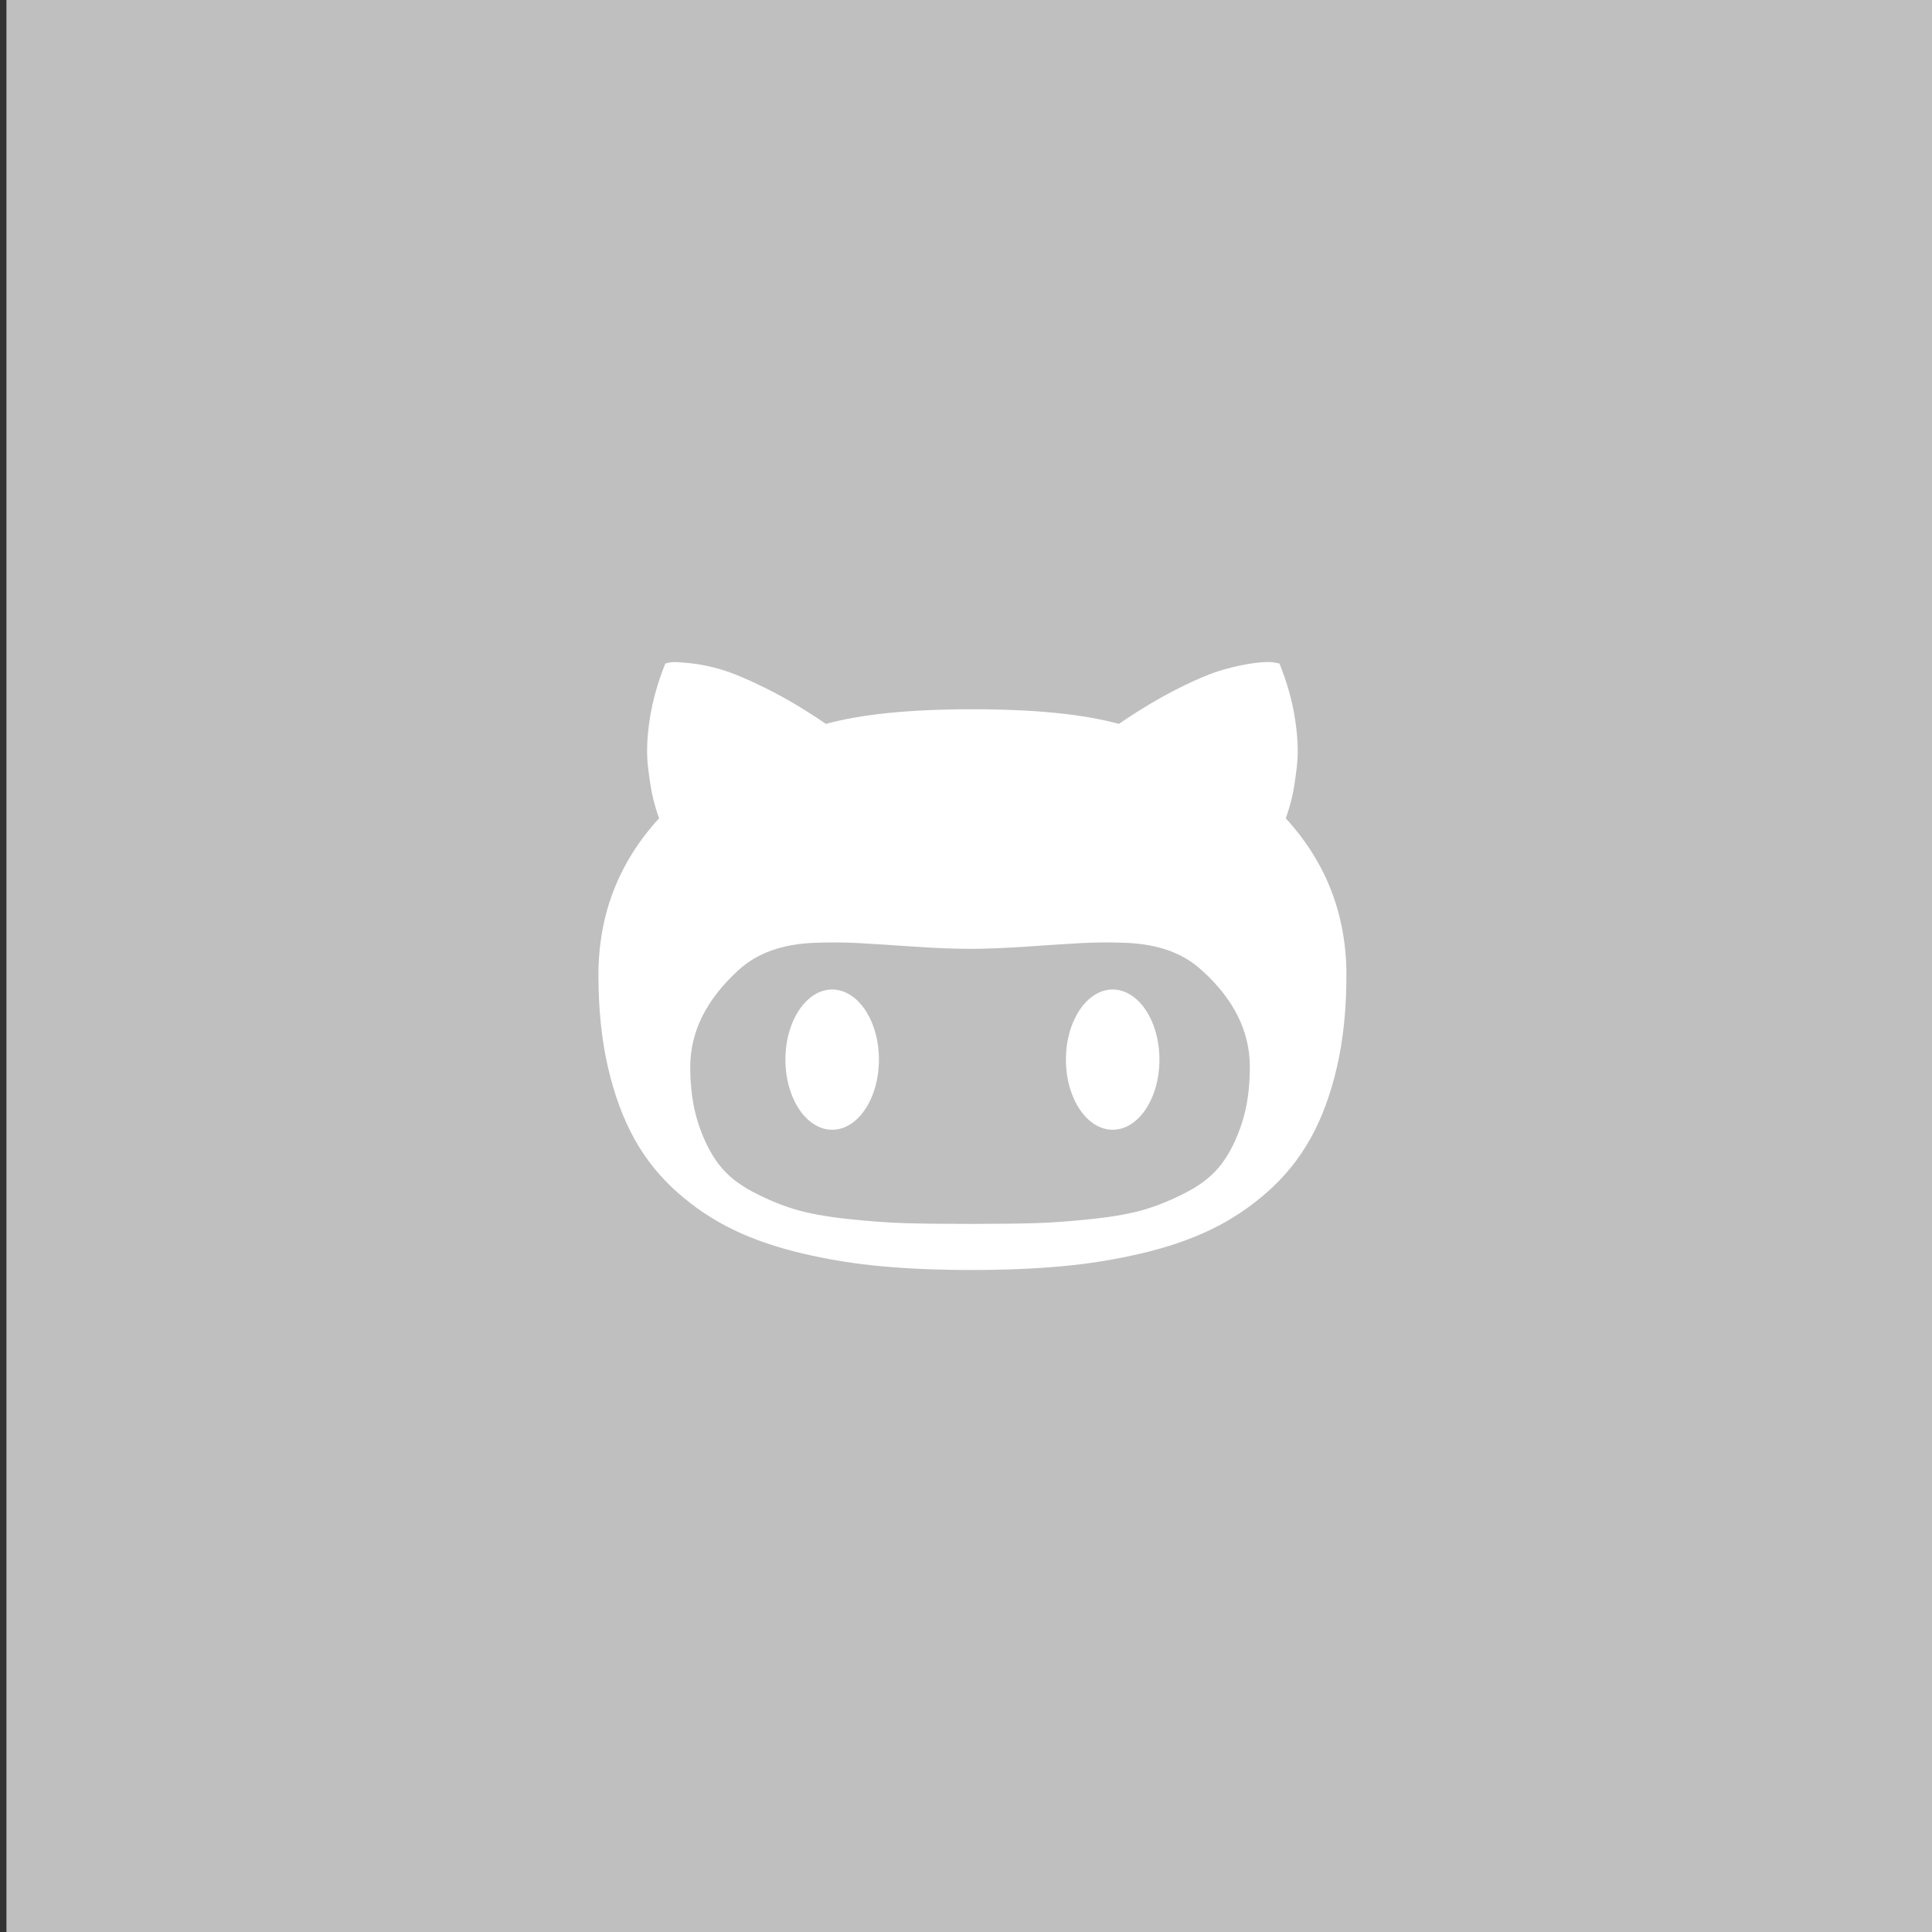 <?xml version="1.0" encoding="utf-8"?>
<!-- Generator: Adobe Illustrator 16.0.4, SVG Export Plug-In . SVG Version: 6.00 Build 0)  -->
<!DOCTYPE svg PUBLIC "-//W3C//DTD SVG 1.1//EN" "http://www.w3.org/Graphics/SVG/1.1/DTD/svg11.dtd">
<svg version="1.1" id="Layer_1" xmlns="http://www.w3.org/2000/svg" xmlns:xlink="http://www.w3.org/1999/xlink" x="0px" y="0px"
	 width="150px" height="150px" viewBox="0 0 150 150" enable-background="new 0 0 150 150" xml:space="preserve">
<rect x="0" y="0" width="150" height="150" fill="#333333" stroke="none"/>
<g id="wordpress">
	<rect x="0.5" fill="#BFBFBF" width="149.998" height="149.999"/>
	<g>
		<path fill="#FFFFFF" d="M46.462,75.713c0,2.631,0.246,5.012,0.738,7.142c0.492,2.13,1.174,3.98,2.045,5.552
			s1.979,2.954,3.322,4.146c1.345,1.193,2.803,2.168,4.373,2.925c1.571,0.757,3.366,1.372,5.382,1.846
			c2.017,0.473,4.075,0.805,6.177,0.994c2.102,0.189,4.41,0.284,6.929,0.284c2.537,0,4.856-0.095,6.958-0.284
			c2.102-0.189,4.165-0.521,6.19-0.994c2.025-0.474,3.829-1.089,5.409-1.846c1.581-0.757,3.049-1.732,4.402-2.925
			c1.354-1.192,2.471-2.575,3.352-4.146c0.88-1.571,1.566-3.422,2.058-5.552c0.493-2.13,0.739-4.511,0.739-7.142
			c0-4.695-1.572-8.756-4.714-12.183c0.171-0.455,0.326-0.971,0.468-1.548c0.143-0.578,0.274-1.401,0.398-2.471
			c0.123-1.07,0.075-2.305-0.143-3.706c-0.218-1.401-0.619-2.83-1.207-4.288l-0.426-0.085c-0.304-0.057-0.801-0.043-1.491,0.042
			c-0.691,0.085-1.495,0.255-2.413,0.511c-0.919,0.255-2.102,0.748-3.55,1.477c-1.448,0.729-2.978,1.642-4.587,2.74
			c-2.764-0.757-6.561-1.136-11.388-1.136c-4.809,0-8.595,0.379-11.358,1.136c-1.61-1.099-3.148-2.012-4.615-2.74
			c-1.468-0.729-2.637-1.222-3.508-1.477c-0.87-0.255-1.684-0.421-2.441-0.497s-1.235-0.1-1.435-0.071
			c-0.198,0.028-0.354,0.062-0.469,0.099c-0.587,1.458-0.989,2.887-1.206,4.289c-0.218,1.401-0.266,2.636-0.143,3.706
			c0.123,1.069,0.256,1.893,0.397,2.47c0.143,0.578,0.299,1.094,0.469,1.548C48.033,66.958,46.462,71.018,46.462,75.713z
			 M53.59,82.841c0-2.726,1.24-5.226,3.721-7.497c0.737-0.682,1.599-1.198,2.584-1.548c0.983-0.351,2.097-0.549,3.336-0.596
			c1.24-0.047,2.429-0.038,3.564,0.028c1.136,0.066,2.537,0.156,4.203,0.27c1.666,0.114,3.104,0.17,4.316,0.17
			c1.211,0,2.65-0.057,4.316-0.17c1.666-0.113,3.067-0.204,4.203-0.27c1.136-0.066,2.323-0.076,3.563-0.028
			c1.24,0.047,2.353,0.246,3.337,0.596c0.984,0.35,1.846,0.866,2.585,1.548c2.479,2.234,3.72,4.733,3.72,7.497
			c0,1.628-0.204,3.072-0.611,4.331c-0.406,1.259-0.927,2.314-1.562,3.166c-0.635,0.852-1.515,1.576-2.641,2.172
			c-1.127,0.596-2.225,1.056-3.294,1.378c-1.07,0.322-2.442,0.572-4.118,0.752s-3.172,0.289-4.487,0.327
			c-1.315,0.038-2.986,0.057-5.012,0.057s-3.696-0.019-5.013-0.057c-1.315-0.038-2.812-0.146-4.486-0.327
			c-1.676-0.18-3.049-0.431-4.117-0.752c-1.07-0.322-2.169-0.782-3.295-1.378c-1.127-0.596-2.007-1.32-2.641-2.172
			c-0.635-0.852-1.155-1.907-1.562-3.166C53.793,85.913,53.59,84.469,53.59,82.841z M82.758,82.269c0,3.007,1.625,5.444,3.63,5.444
			s3.63-2.438,3.63-5.444s-1.625-5.444-3.63-5.444S82.758,79.262,82.758,82.269z M60.98,82.269c0,3.007,1.625,5.444,3.63,5.444
			c2.004,0,3.629-2.438,3.629-5.444s-1.625-5.444-3.629-5.444C62.605,76.825,60.98,79.262,60.98,82.269z"/>
	</g>
</g>
</svg>
